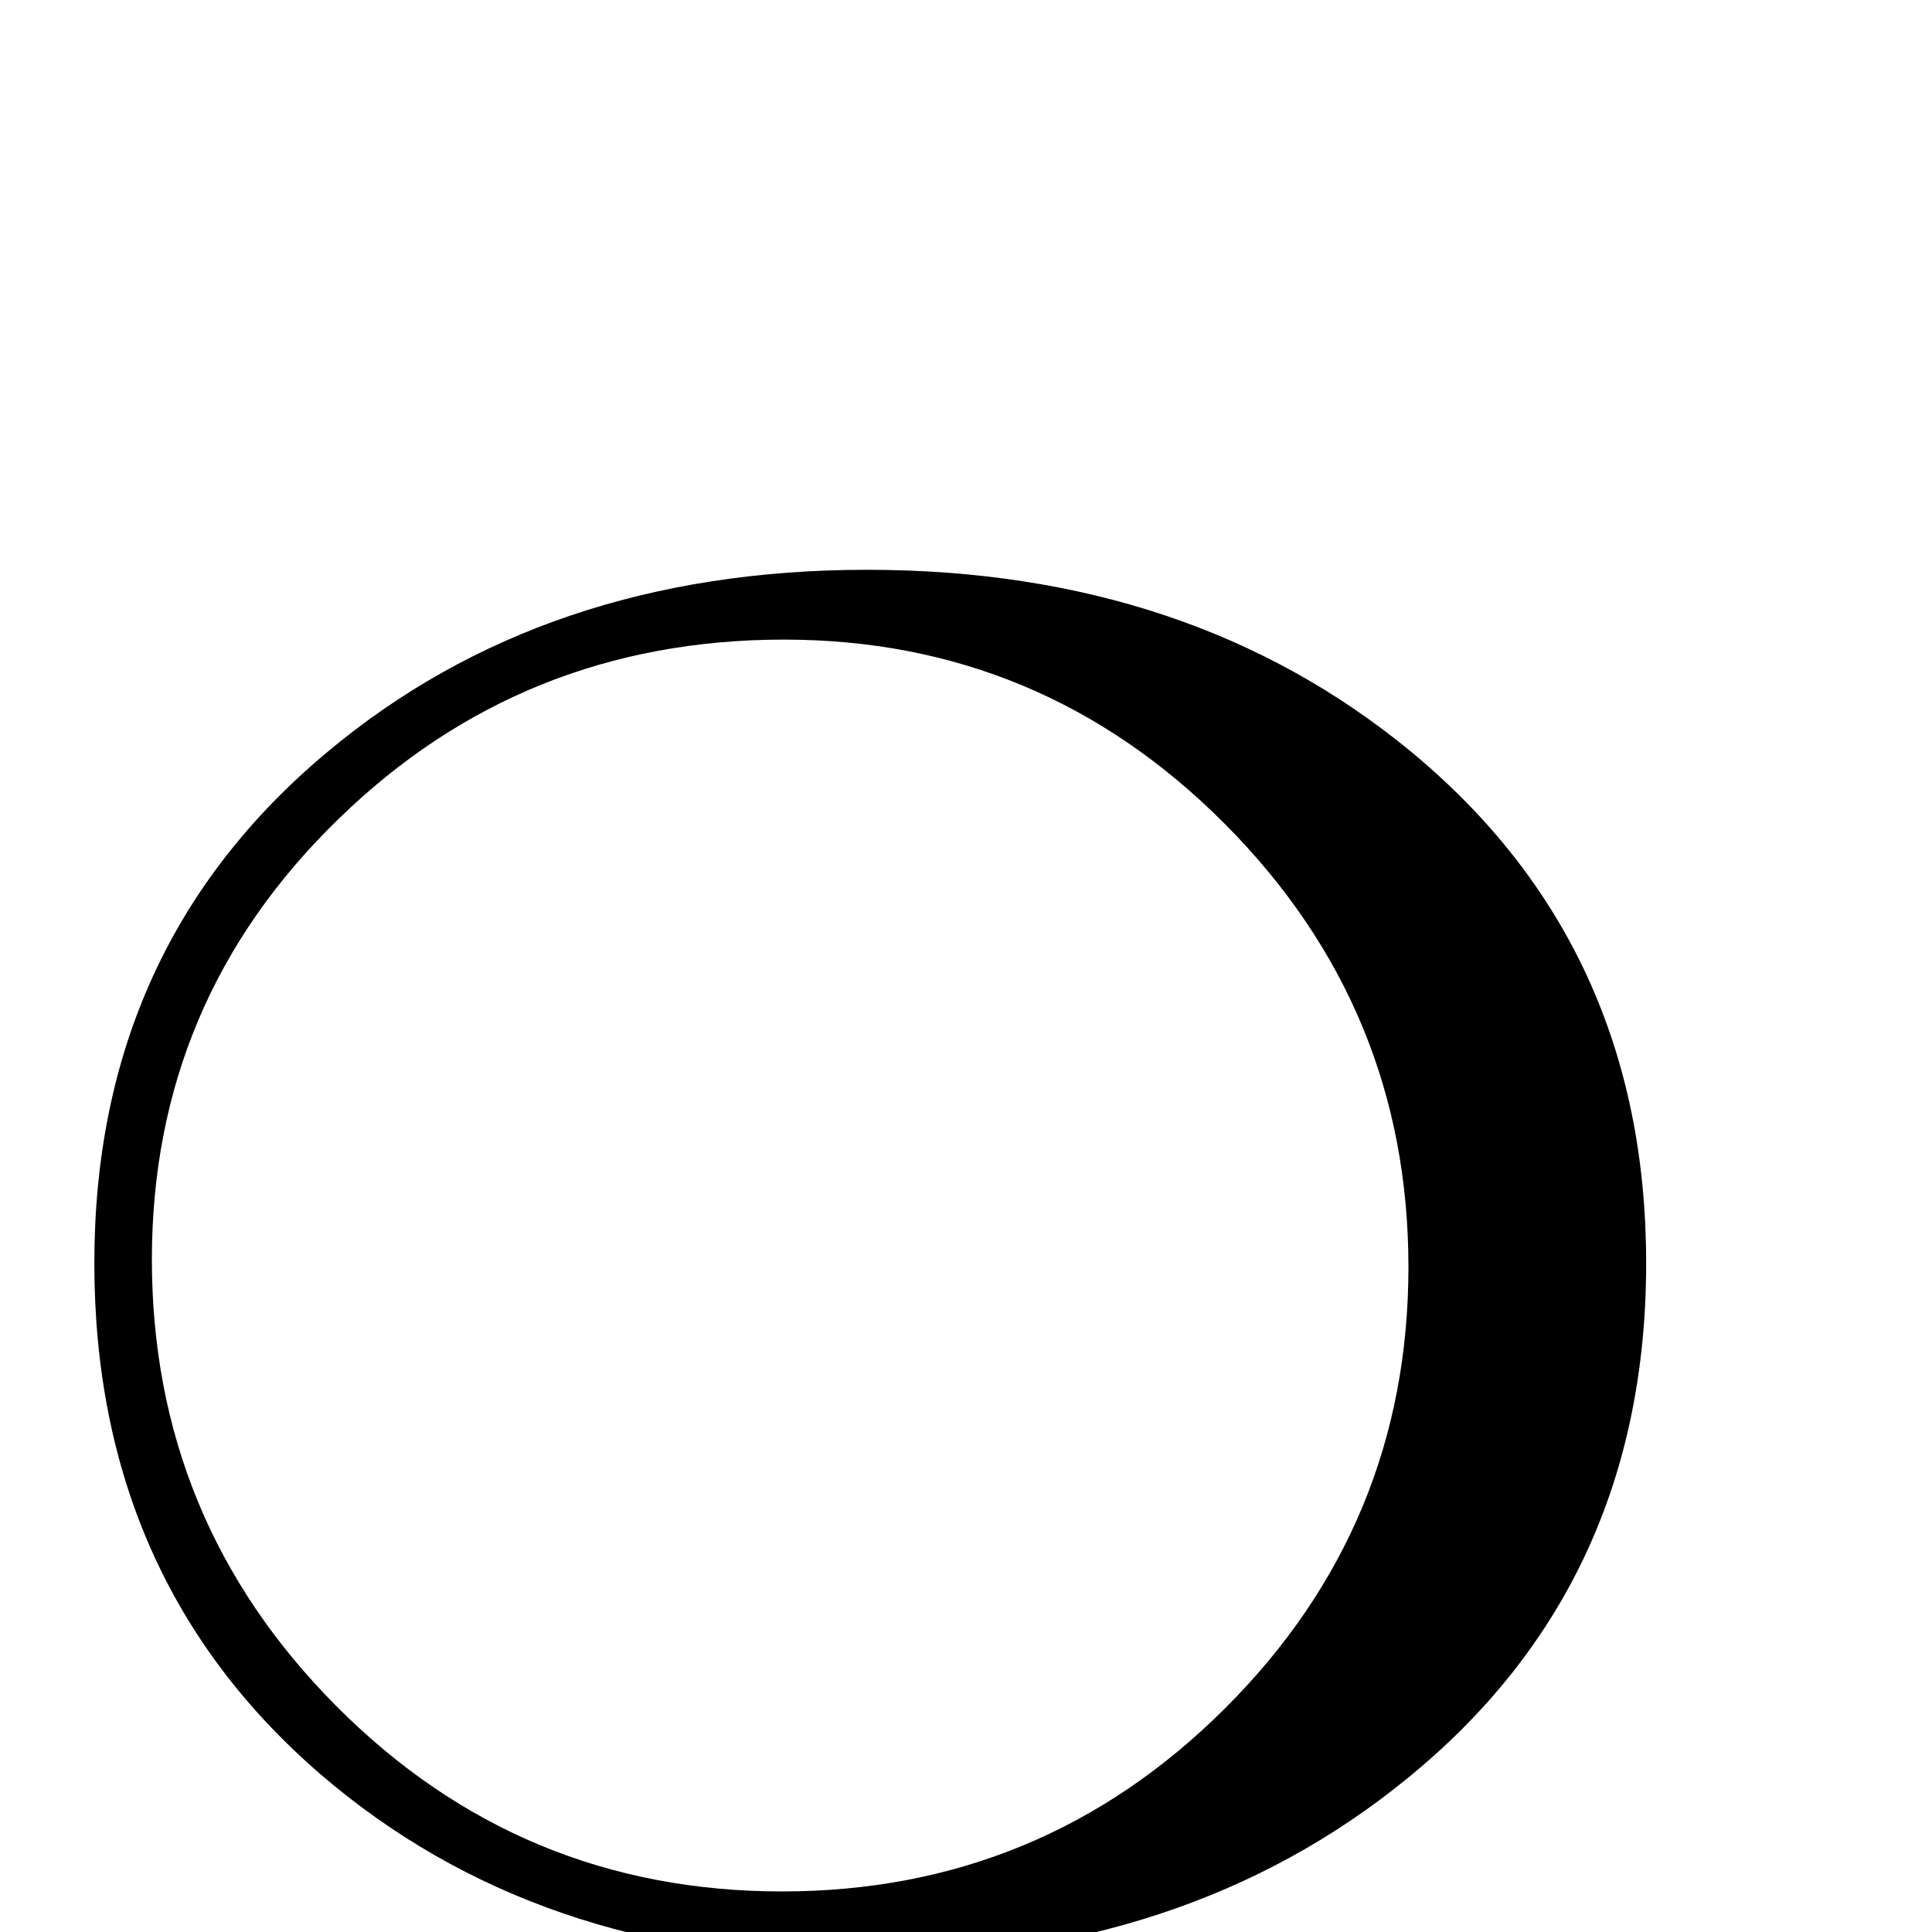 <?xml version="1.0" standalone="no"?>
<!DOCTYPE svg PUBLIC "-//W3C//DTD SVG 1.1//EN" "http://www.w3.org/Graphics/SVG/1.1/DTD/svg11.dtd" >
<svg viewBox="0 -442 2048 2048">
  <g transform="matrix(1 0 0 -1 0 1606)">
   <path fill="currentColor"
d="M1745 709q0 -340 -253 -546q-235 -192 -583 -192q-341 0 -569 196q-240 207 -240 542t246 541q231 194 573 194q343 0 577 -193q249 -206 249 -542zM1493 705q0 274 -194.5 469.5t-467.5 195.5q-277 0 -472 -190q-198 -192 -198 -467q0 -277 195.5 -473.5t472.5 -196.5
q275 0 469.5 194t194.5 468z" />
  </g>

</svg>
